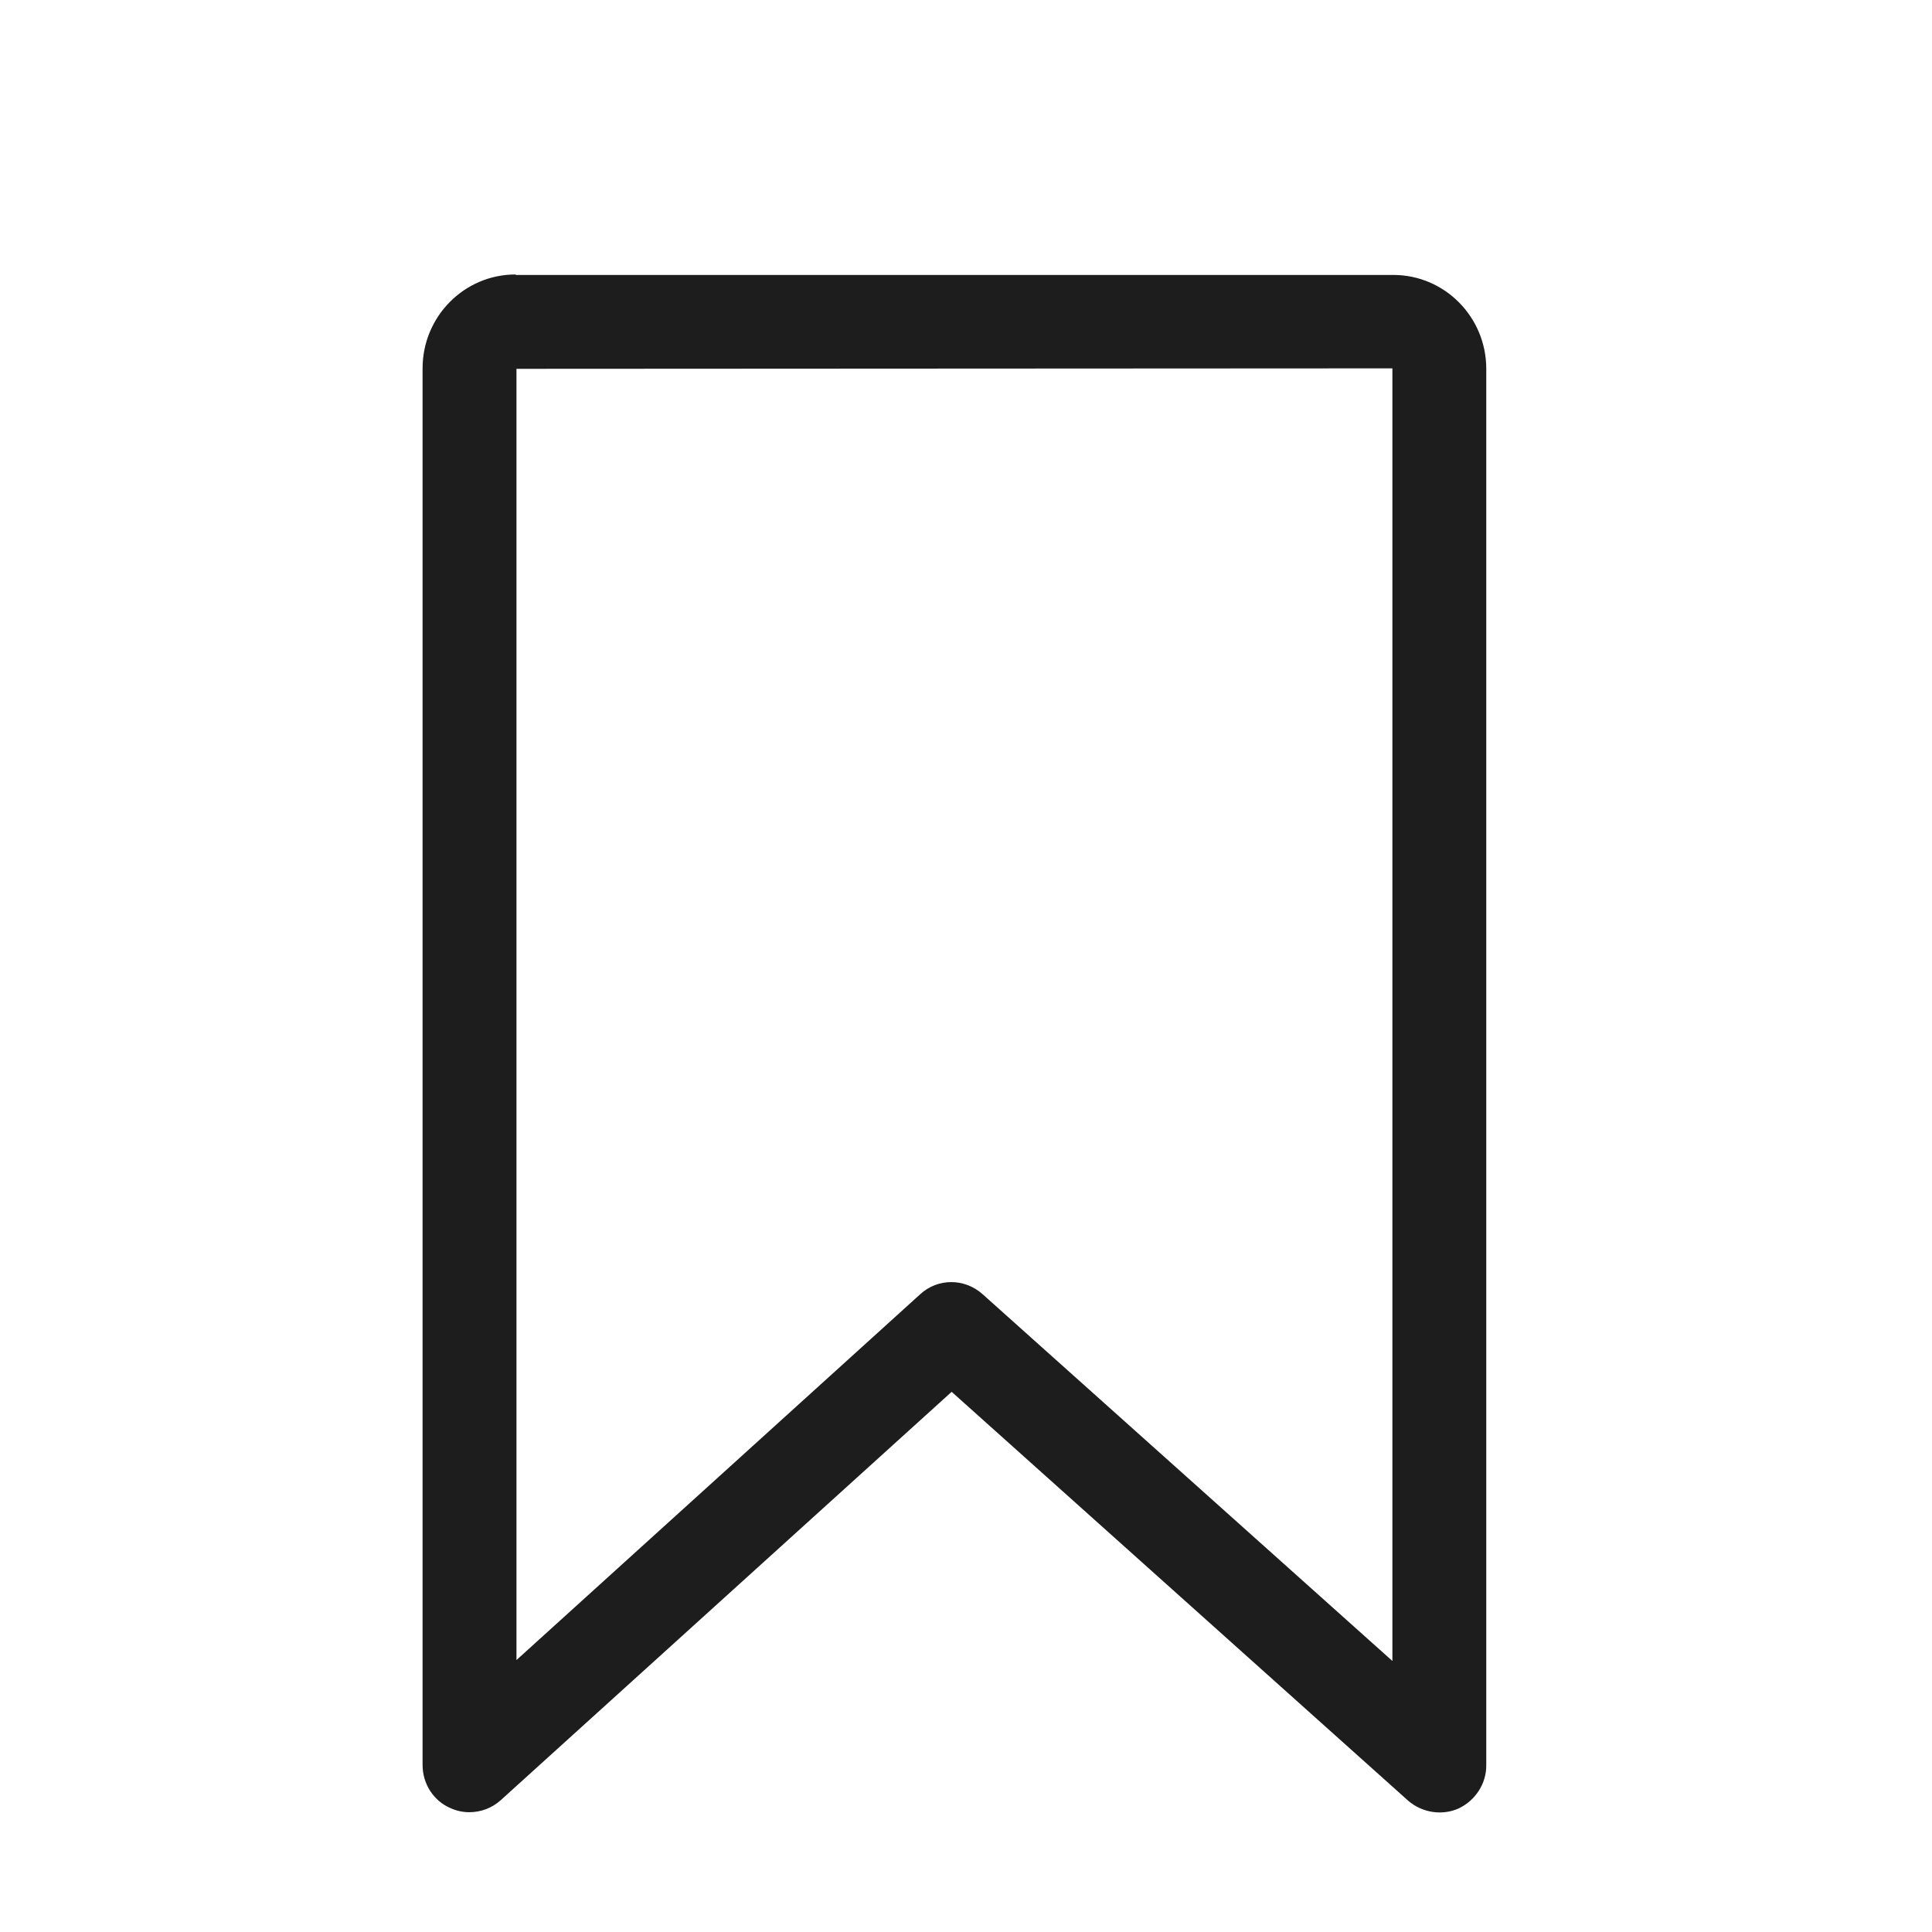 <?xml version="1.0" encoding="iso-8859-1"?>
<!DOCTYPE svg PUBLIC "-//W3C//DTD SVG 1.1//EN" "http://www.w3.org/Graphics/SVG/1.1/DTD/svg11.dtd">
<svg version="1.1" xmlns="http://www.w3.org/2000/svg" xmlns:xlink="http://www.w3.org/1999/xlink" x="0px"
	y="0px" width="511.626px" height="511.627px" viewBox="0 0 1100 1100"
	style="enable-background:new 0 0 1100 1100;" xml:space="preserve">
	<g>
		

<path transform="rotate(180 500 500) scale(0.9)" d="M784.679 937.179h-555.010c-32.475 0-58.805-26.624-58.805-59.392v-883.565c0-11.703 7.021-22.235 17.554-27.209 10.532-4.681 23.114-2.633 31.891 4.974l288.768 258.633 285.257-258.341c5.559-4.974 12.581-7.607 19.895-7.607 4.096 0 8.192 0.878 11.995 2.633 10.825 4.681 17.554 15.506 17.554 27.209v883.565c0 32.768-26.331 59.392-58.807 59.392l-0.293-0.293zM784.387 877.787v-816.859l-255.415 231.424c-11.118 10.24-28.090 10.24-39.5 0l-259.217-232.009v817.737l554.131-0.293z" fill="#1D1D1D" />

    </g>
</svg>